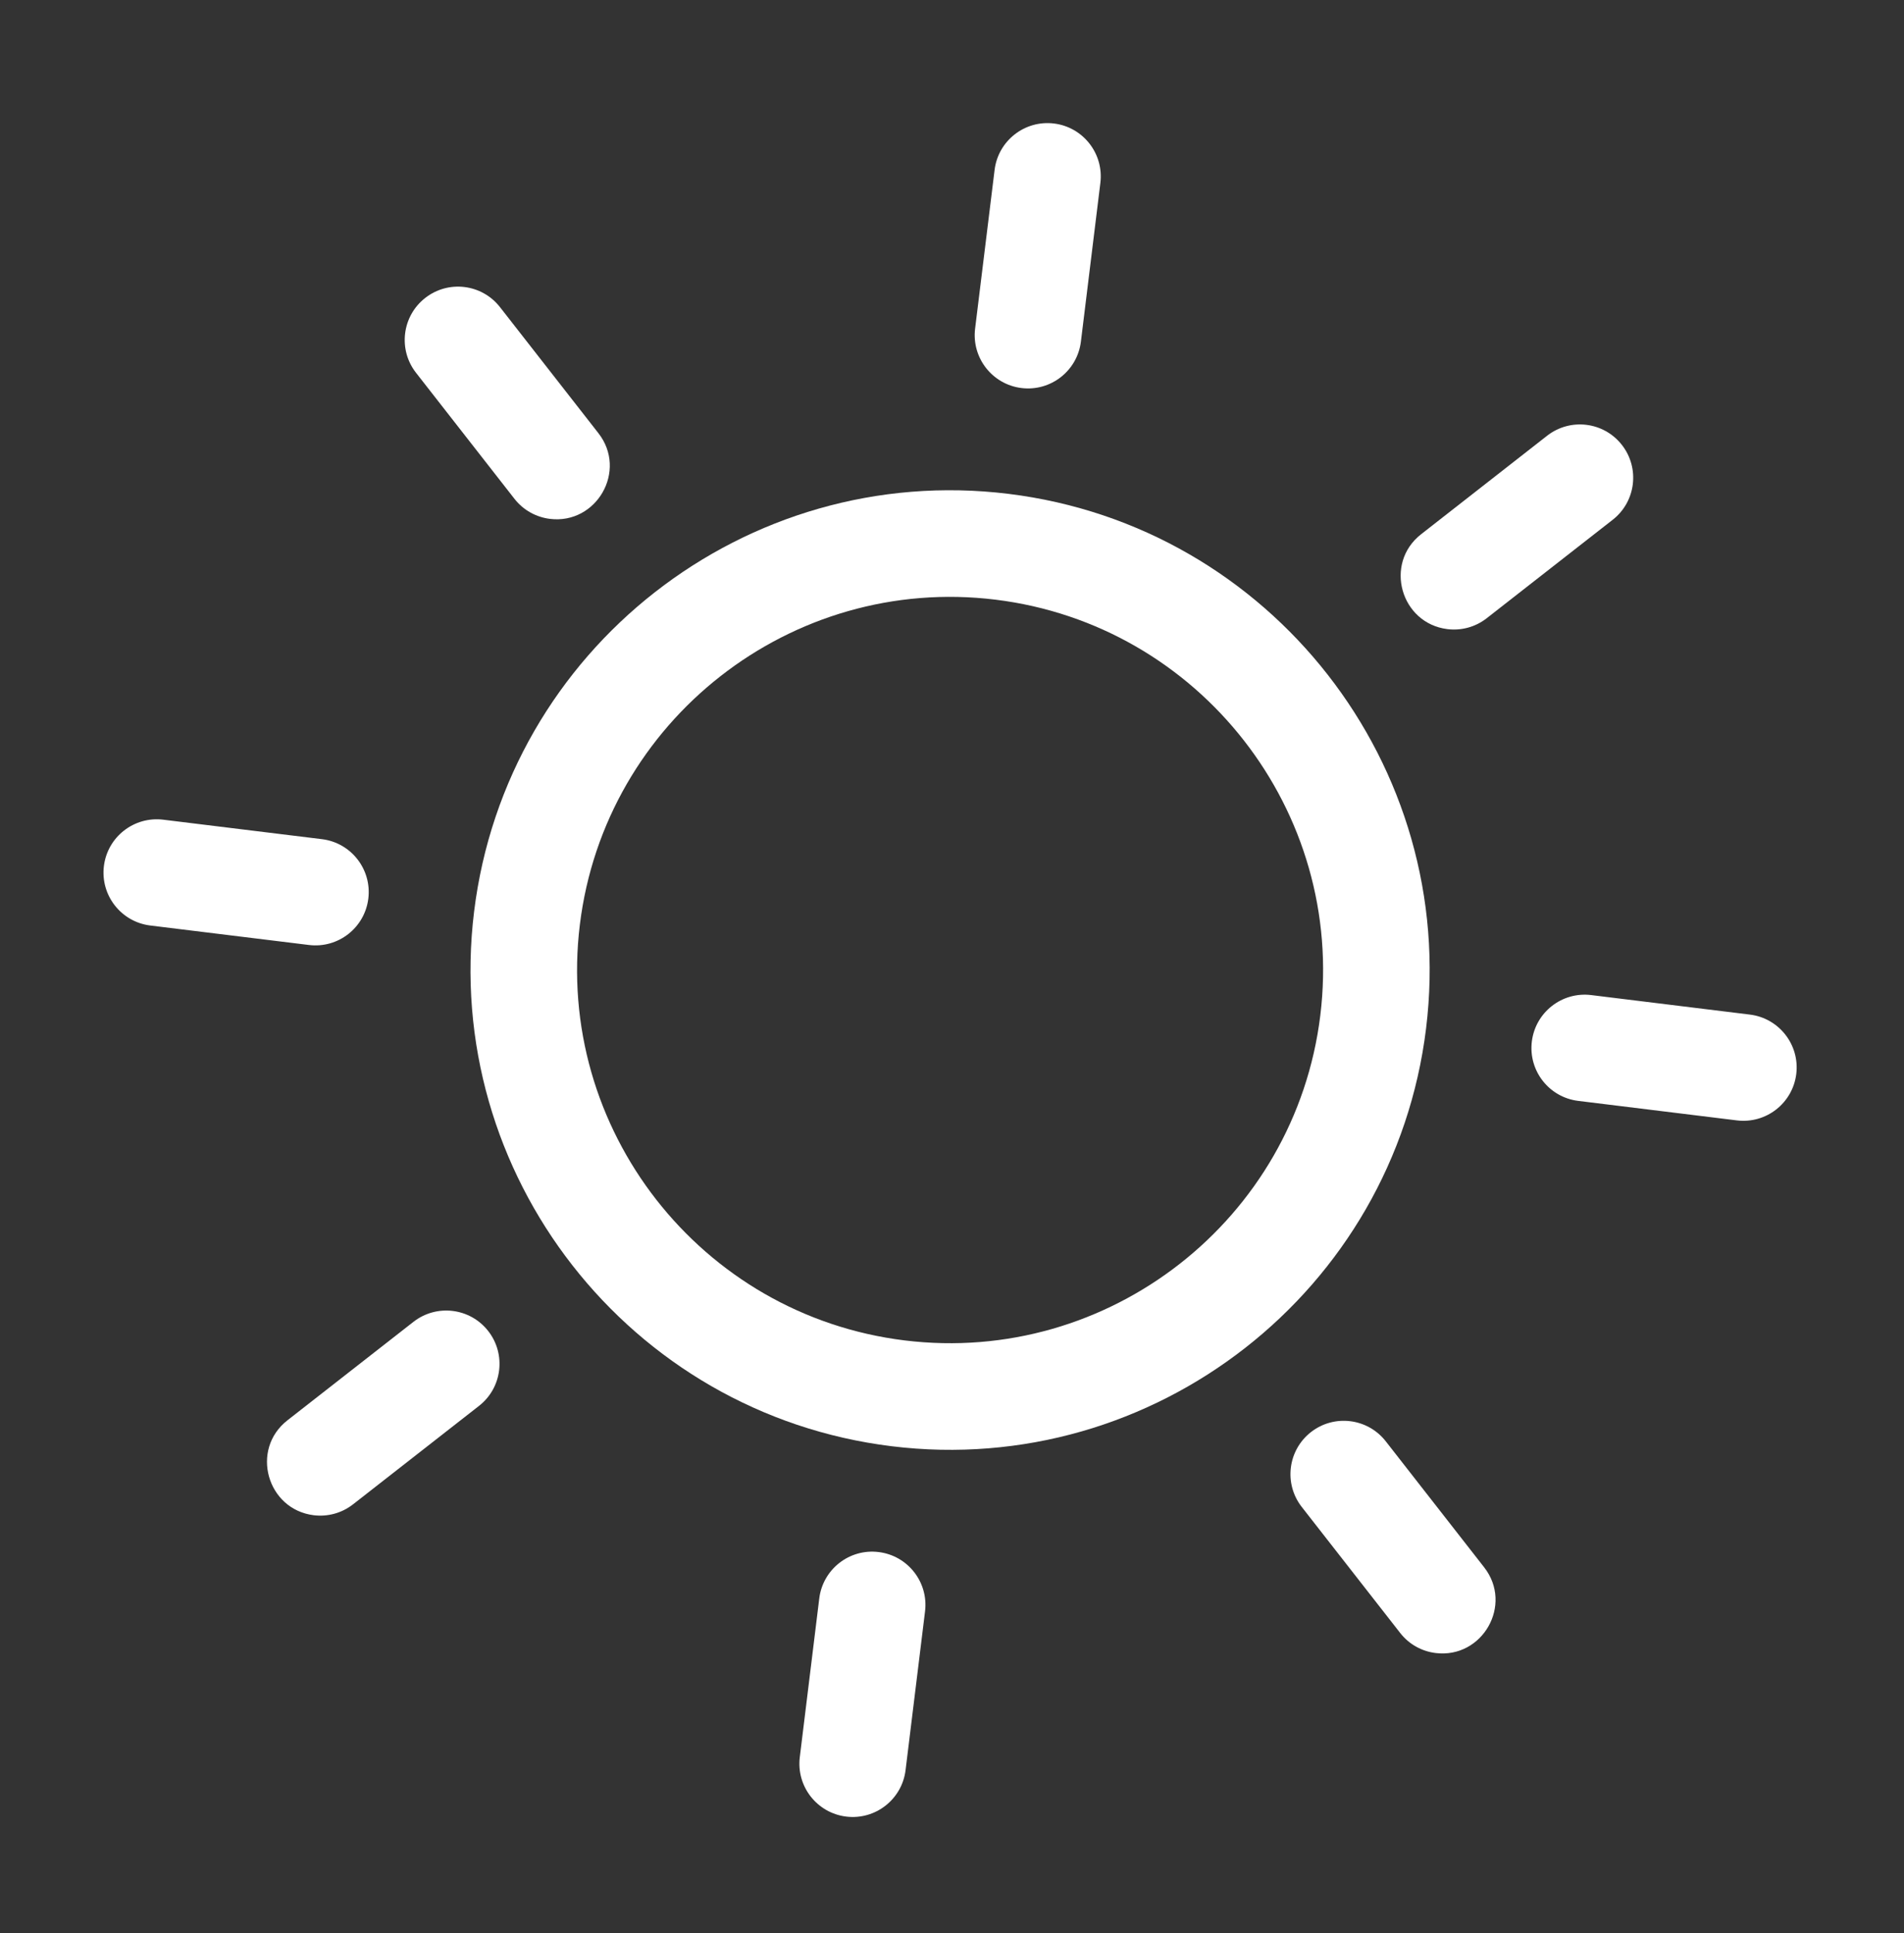 <svg width="67" height="68" viewBox="0 0 67 68" fill="none" xmlns="http://www.w3.org/2000/svg">
<rect x="0" y="0" width="67" height="68" fill="#333333" stroke="none"/>
<g clip-path="url(#clip0)">
<path d="M31.376 50.87C22.14 49.736 15.549 41.299 16.683 32.064C17.817 22.828 26.253 16.237 35.489 17.371C44.724 18.505 51.316 26.941 50.182 36.177C49.048 45.412 40.611 52.004 31.376 50.87ZM35.032 21.093C27.849 20.211 21.287 25.338 20.405 32.521C19.523 39.704 24.65 46.266 31.833 47.148C39.016 48.029 45.578 42.903 46.46 35.72C47.342 28.537 42.215 21.975 35.032 21.093Z" fill="white"/>
<path d="M35.946 13.649C34.918 13.523 34.187 12.587 34.313 11.559L34.999 5.976C35.125 4.949 36.061 4.218 37.089 4.344C38.116 4.47 38.847 5.406 38.721 6.433L38.036 12.017C37.909 13.044 36.974 13.775 35.946 13.649Z" fill="white"/>
<path d="M29.776 63.897C28.748 63.77 28.018 62.835 28.144 61.807L28.829 56.224C28.956 55.196 29.891 54.465 30.919 54.592C31.947 54.718 32.678 55.653 32.551 56.681L31.866 62.264C31.74 63.292 30.804 64.023 29.776 63.897Z" fill="white"/>
<path d="M61.119 39.409L55.536 38.723C54.508 38.597 53.778 37.662 53.904 36.634C54.03 35.606 54.965 34.875 55.993 35.001L61.576 35.687C62.604 35.813 63.335 36.749 63.209 37.776C63.083 38.804 62.147 39.535 61.119 39.409Z" fill="white"/>
<path d="M10.872 33.239L5.289 32.554C4.261 32.428 3.53 31.492 3.656 30.464C3.782 29.436 4.718 28.706 5.746 28.832L11.329 29.517C12.357 29.643 13.087 30.579 12.961 31.607C12.835 32.635 11.899 33.365 10.872 33.239Z" fill="white"/>
<path d="M50.934 22.129C49.291 21.927 48.688 19.822 50.009 18.79L54.441 15.327C55.257 14.69 56.436 14.834 57.073 15.65C57.711 16.466 57.566 17.645 56.75 18.282L52.317 21.745C51.909 22.064 51.411 22.187 50.934 22.129Z" fill="white"/>
<path d="M11.041 53.297C9.398 53.095 8.795 50.989 10.115 49.958L14.548 46.495C15.364 45.858 16.542 46.002 17.18 46.818C17.817 47.634 17.673 48.813 16.857 49.45L12.424 52.913C12.016 53.232 11.517 53.355 11.041 53.297Z" fill="white"/>
<path d="M50.52 58.144C50.043 58.086 49.589 57.846 49.271 57.438L45.807 53.005C45.17 52.189 45.315 51.011 46.131 50.373C46.947 49.736 48.125 49.88 48.763 50.696L52.226 55.129C53.257 56.449 52.163 58.346 50.52 58.144Z" fill="white"/>
<path d="M19.351 18.251C18.875 18.192 18.421 17.952 18.102 17.544L14.639 13.112C14.002 12.296 14.146 11.117 14.963 10.48C15.778 9.842 16.957 9.987 17.594 10.803L21.057 15.236C22.089 16.556 20.994 18.453 19.351 18.251Z" fill="white"/>
</g>
<defs>
<clipPath id="clip0">
<rect width="60" height="60" fill="white" transform="translate(7.312 0.688) rotate(7)"/>
</clipPath>
</defs>
</svg>
